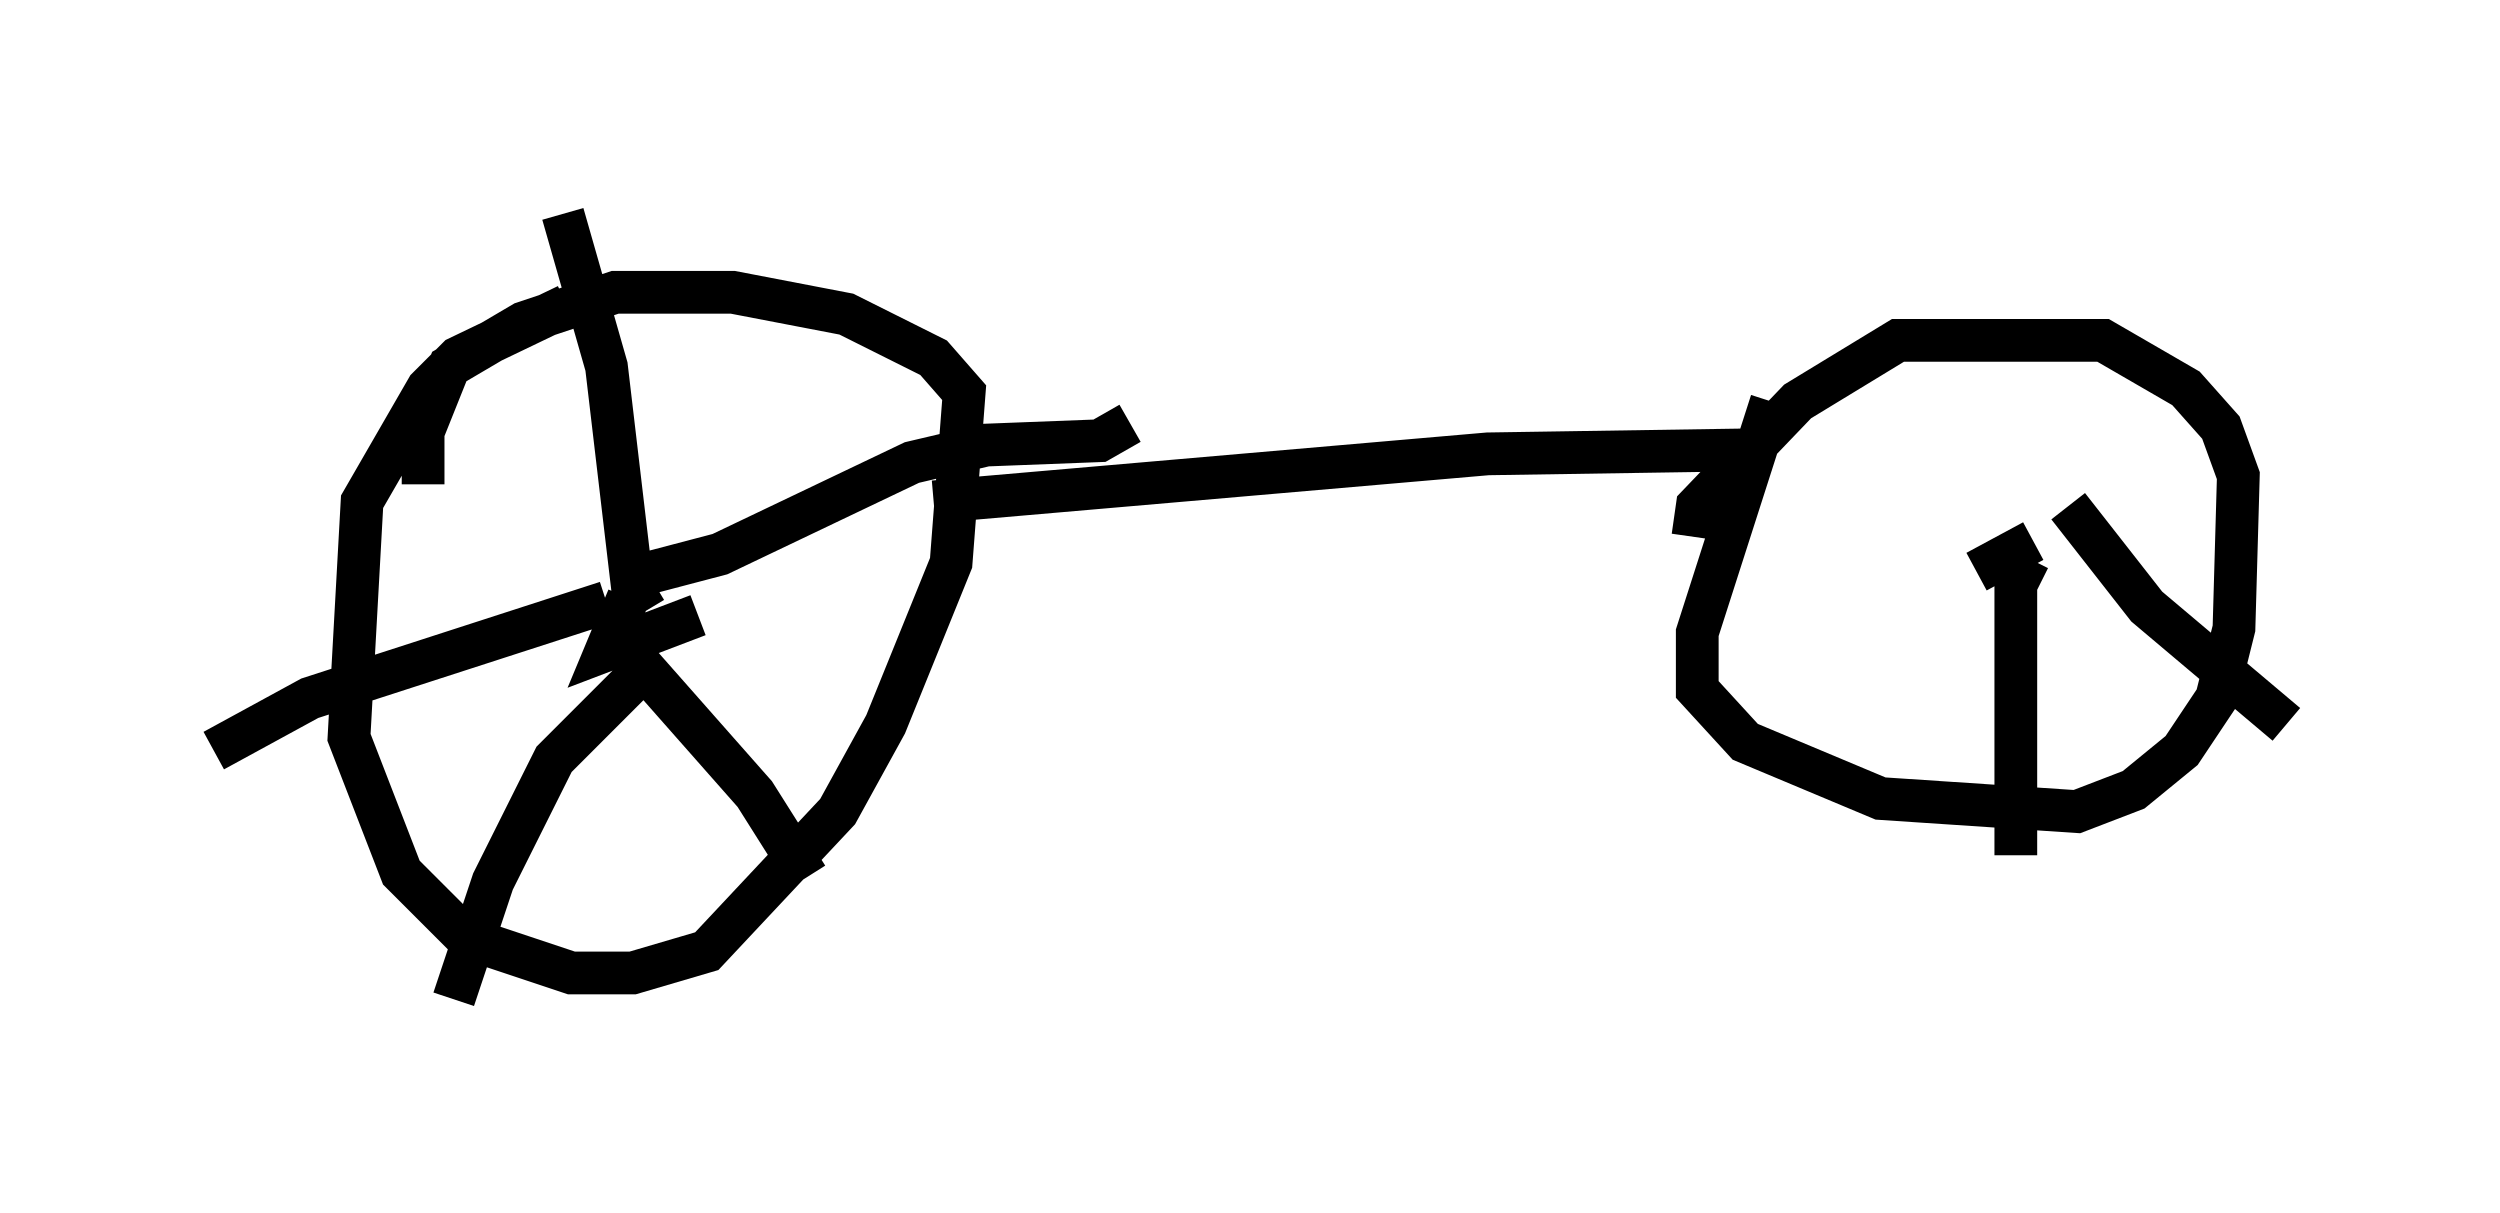 <?xml version="1.0" encoding="utf-8" ?>
<svg baseProfile="full" height="28.375" version="1.1" width="58.49" xmlns="http://www.w3.org/2000/svg" xmlns:ev="http://www.w3.org/2001/xml-events" xmlns:xlink="http://www.w3.org/1999/xlink"><defs /><rect fill="white" height="28.375" width="58.49" x="0" y="0" /><path d="M15.923, 6.94 m-2.654, 0.204 l-2.552, 1.225 -0.715, 0.715 l-1.531, 2.654 -0.306, 5.513 l1.225, 3.165 1.531, 1.531 l2.45, 0.817 1.429, 0.0 l1.735, -0.51 3.063, -3.267 l1.123, -2.042 1.531, -3.777 l0.306, -3.981 -0.715, -0.817 l-2.042, -1.021 -2.654, -0.51 l-2.756, 0.0 -2.144, 0.715 l-1.735, 1.021 -0.613, 1.531 l0.0, 1.225 m4.798, 2.654 l-0.51, 1.225 2.144, -0.817 m-1.735, 0.715 l3.063, 3.471 1.225, 1.94 m-3.981, -7.044 l1.94, -0.51 4.492, -2.144 l1.735, -0.408 2.654, -0.102 l0.715, -0.408 m-11.331, 4.39 l-0.306, -0.51 -0.613, -5.206 l-1.021, -3.573 m1.021, 9.086 l-6.942, 2.246 -2.246, 1.225 m10.004, -1.838 l-2.042, 2.042 -1.429, 2.858 l-0.919, 2.756 m11.229, -11.638 l12.965, -1.123 6.635, -0.102 m0.0, -1.123 l-1.735, 5.41 0.0, 1.327 l1.123, 1.225 3.165, 1.327 l4.594, 0.306 1.327, -0.51 l1.123, -0.919 0.817, -1.225 l0.408, -1.633 0.102, -3.573 l-0.408, -1.123 -0.817, -0.919 l-1.94, -1.123 -4.798, 0.0 l-2.348, 1.429 -2.348, 2.45 l-0.102, 0.715 m7.963, 0.102 l-1.327, 0.715 m1.225, -0.306 l-0.306, 0.613 0.0, 6.329 m1.225, -8.167 l1.838, 2.348 3.267, 2.756 " fill="none" stroke="black" stroke-width="1" /></svg>